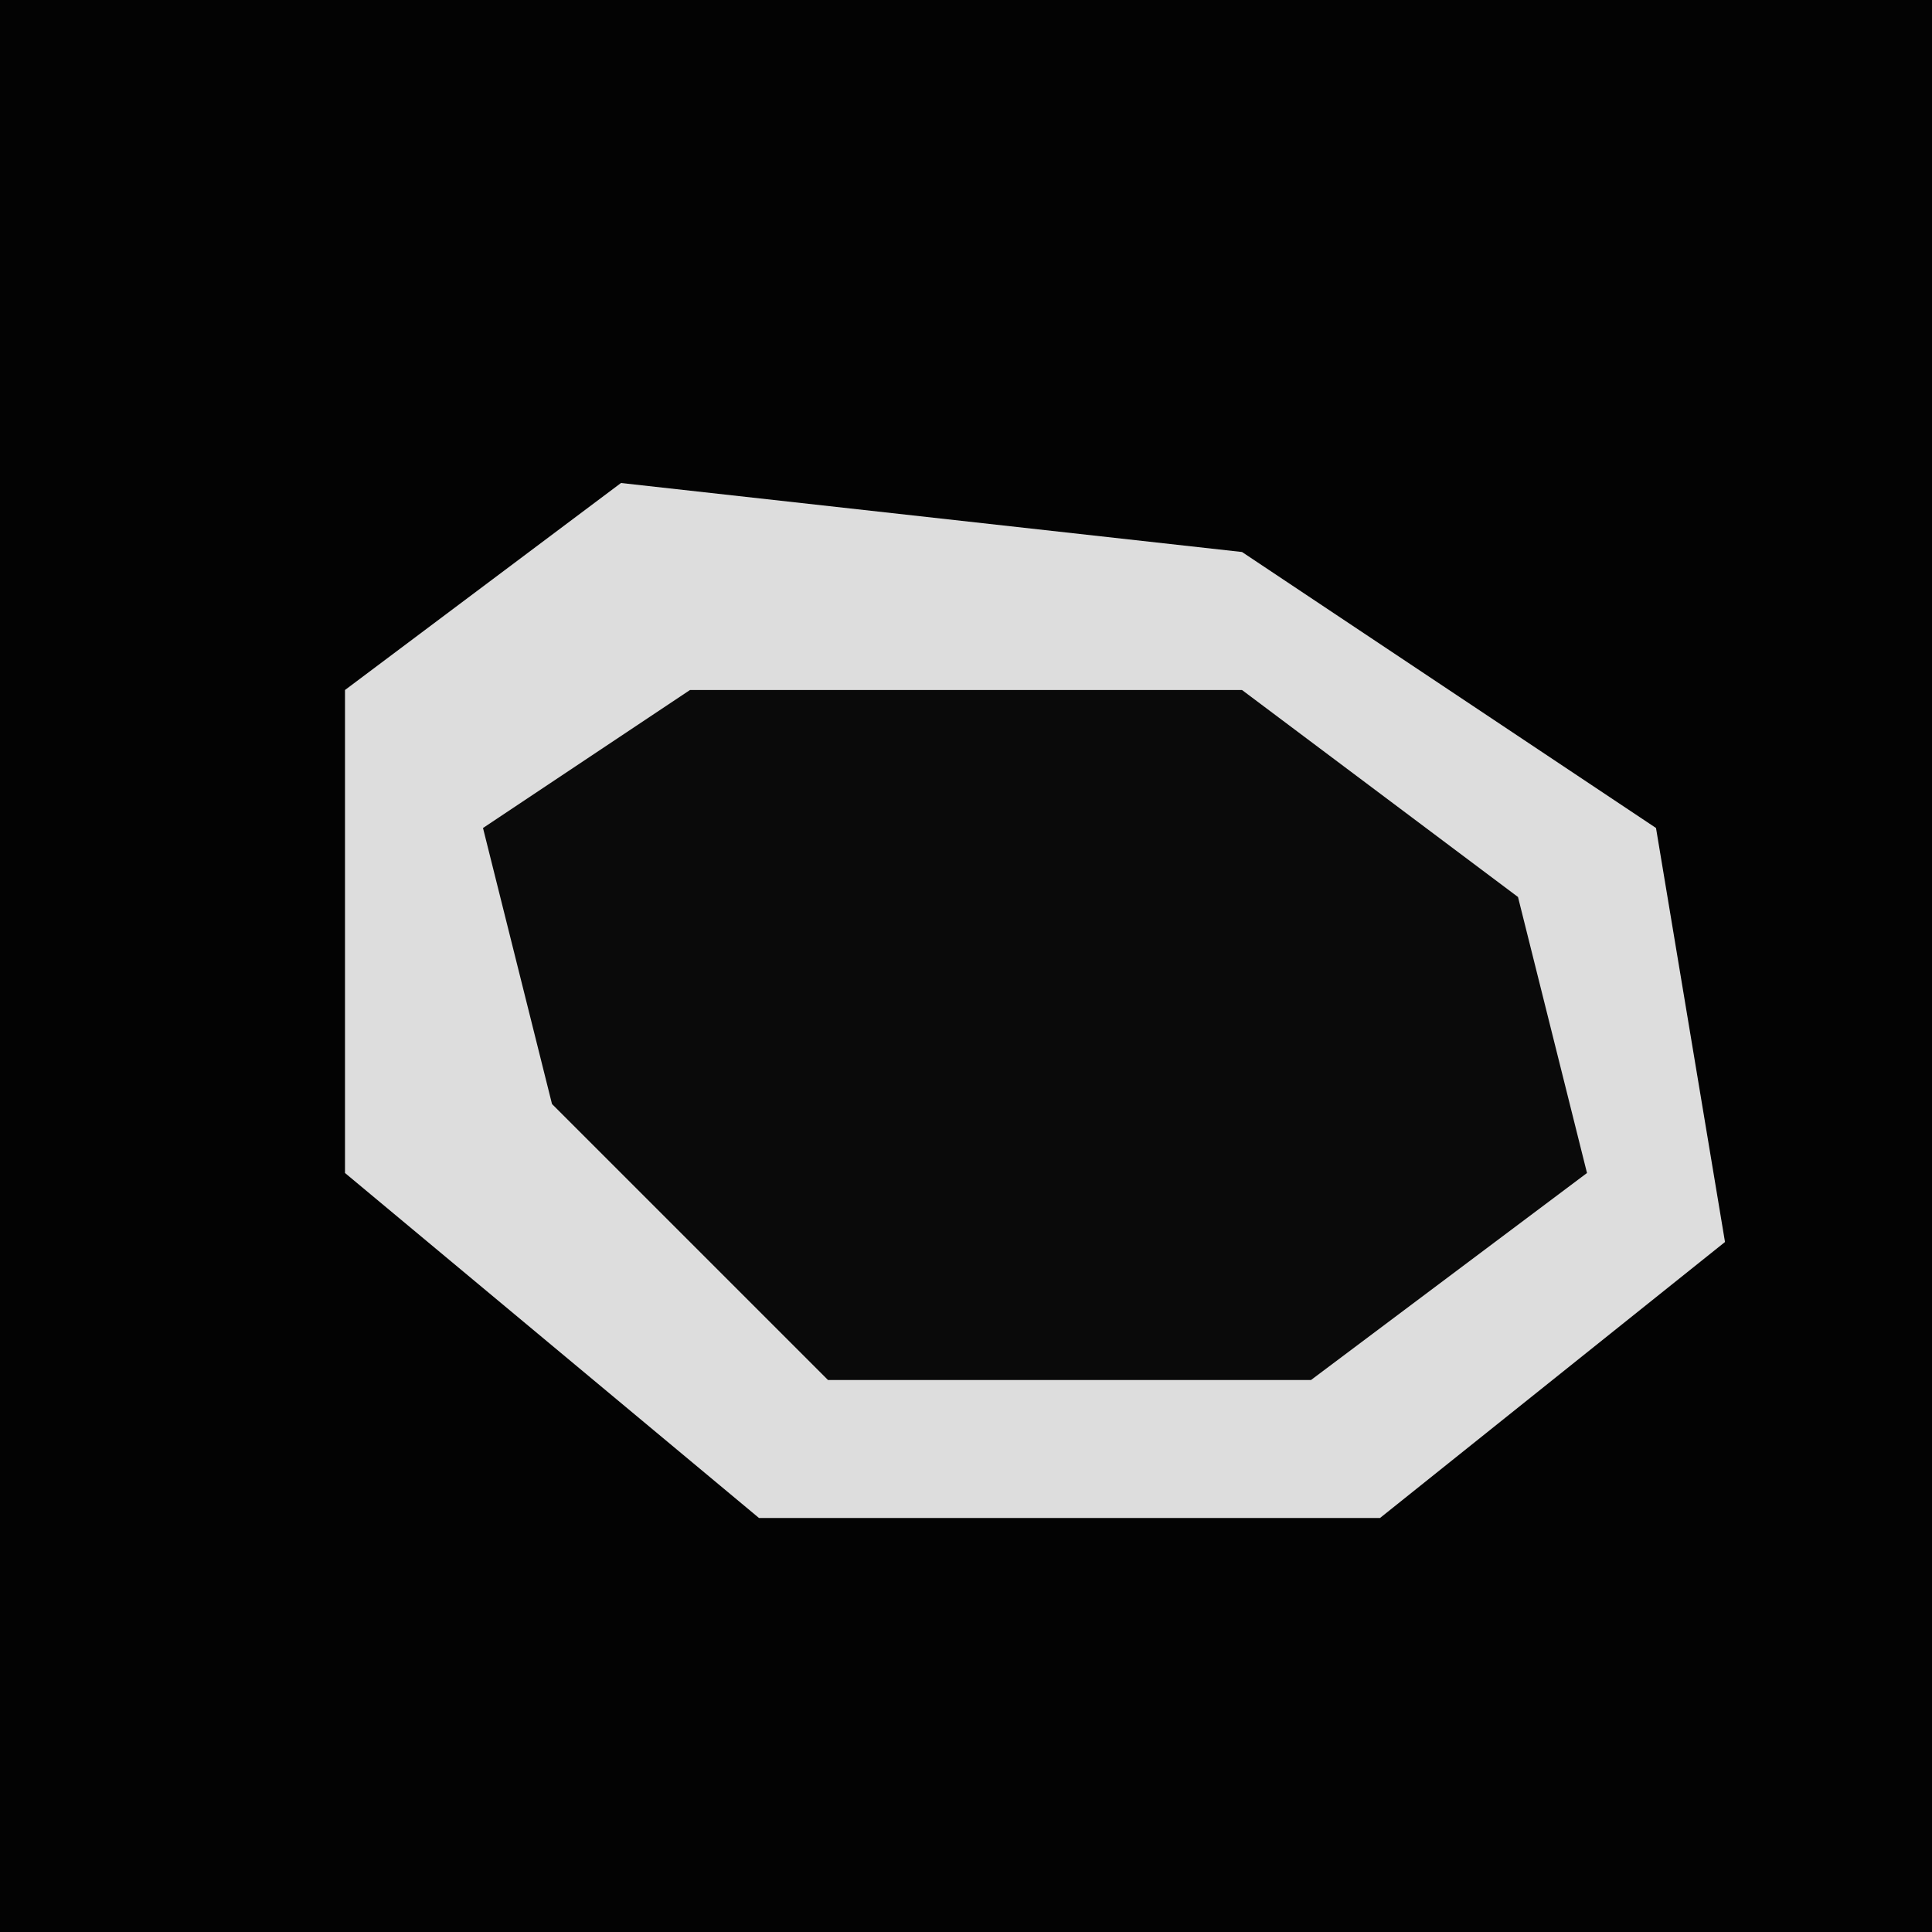 <?xml version="1.0" encoding="UTF-8"?>
<svg version="1.1" xmlns="http://www.w3.org/2000/svg" width="28" height="28">
<path d="M0,0 L28,0 L28,28 L0,28 Z " fill="#030303" transform="translate(0,0)"/>
<path d="M0,0 L9,1 L15,5 L16,11 L11,15 L2,15 L-4,10 L-4,3 Z " fill="#0A0A0A" transform="translate(9,7)"/>
<path d="M0,0 L9,1 L15,5 L16,11 L11,15 L2,15 L-4,10 L-4,3 Z M1,3 L-2,5 L-1,9 L3,13 L10,13 L14,10 L13,6 L9,3 Z " fill="#DDDDDD" transform="translate(9,7)"/>
</svg>
